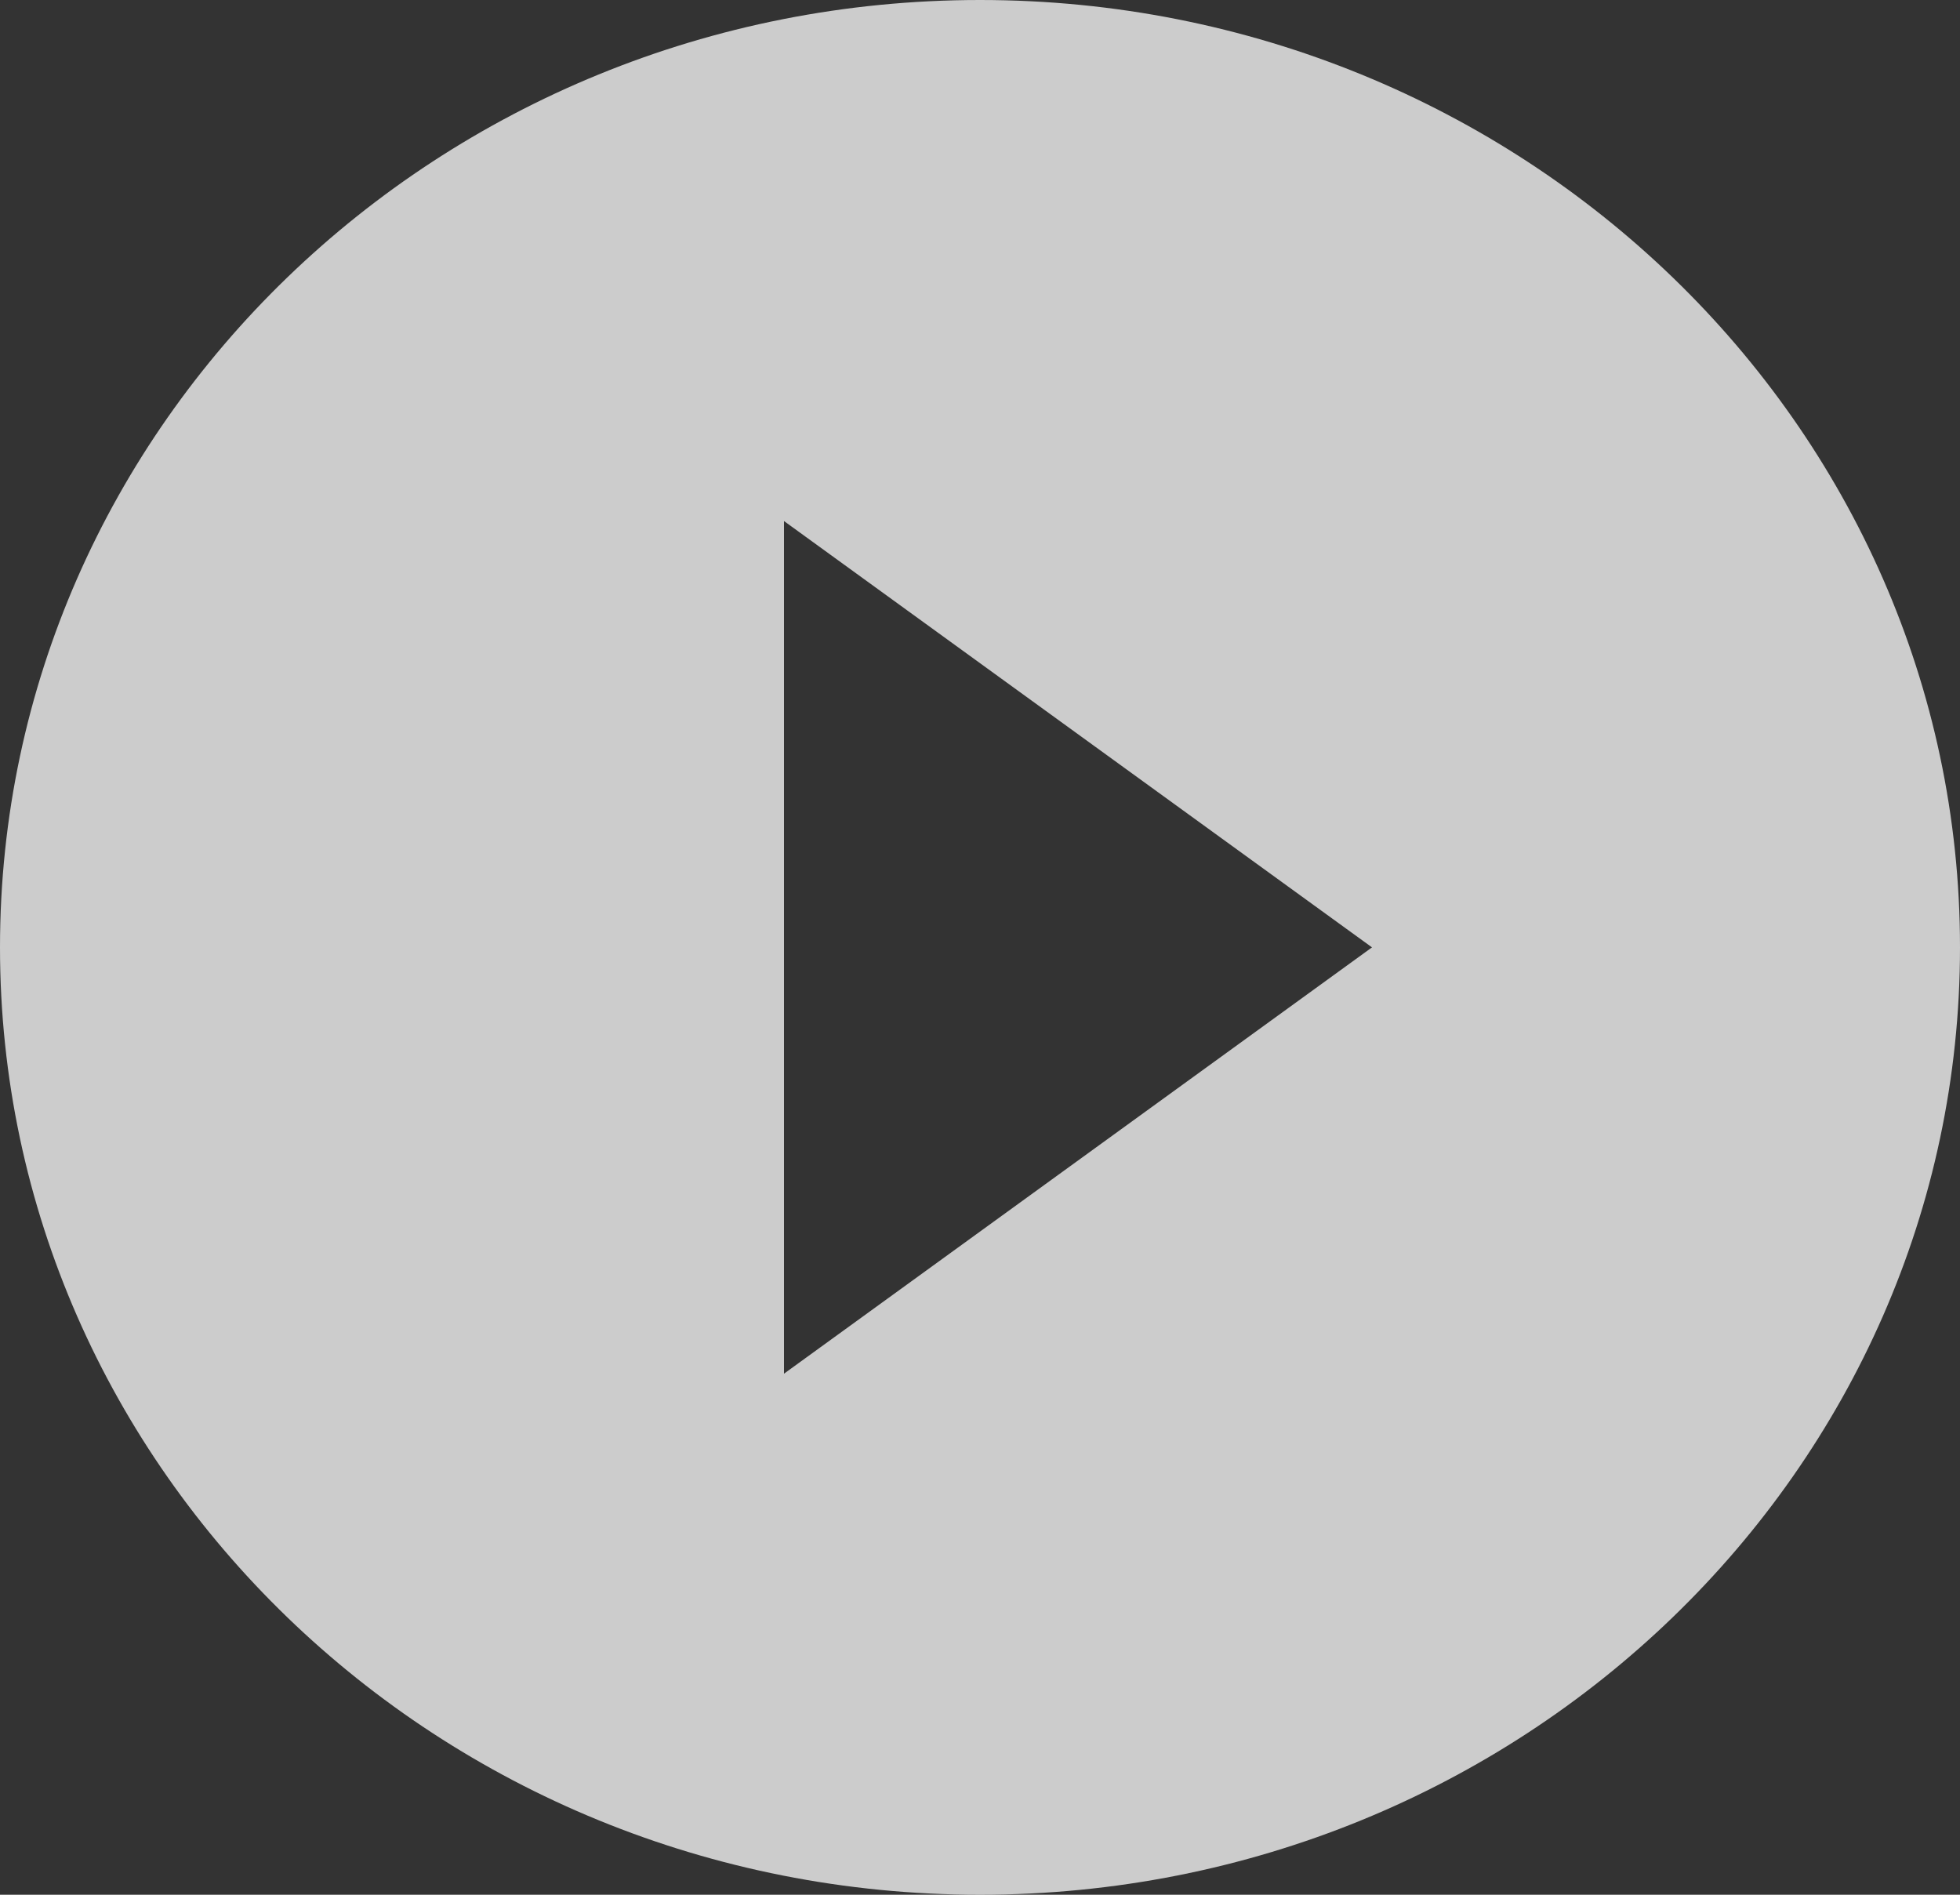 <svg width="60" height="58" viewBox="0 0 60 58" fill="none" xmlns="http://www.w3.org/2000/svg">
<rect x="0" y="0" width="60" height="58" fill="#333333" stroke="none"/>
<path d="M30 0C13.44 0 0 12.992 0 29C0 45.008 13.44 58 30 58C46.56 58 60 45.008 60 29C60 12.992 46.56 0 30 0ZM24 42.05V15.95L42 29L24 42.05Z" fill="white" fill-opacity="0.75"/>
</svg>
